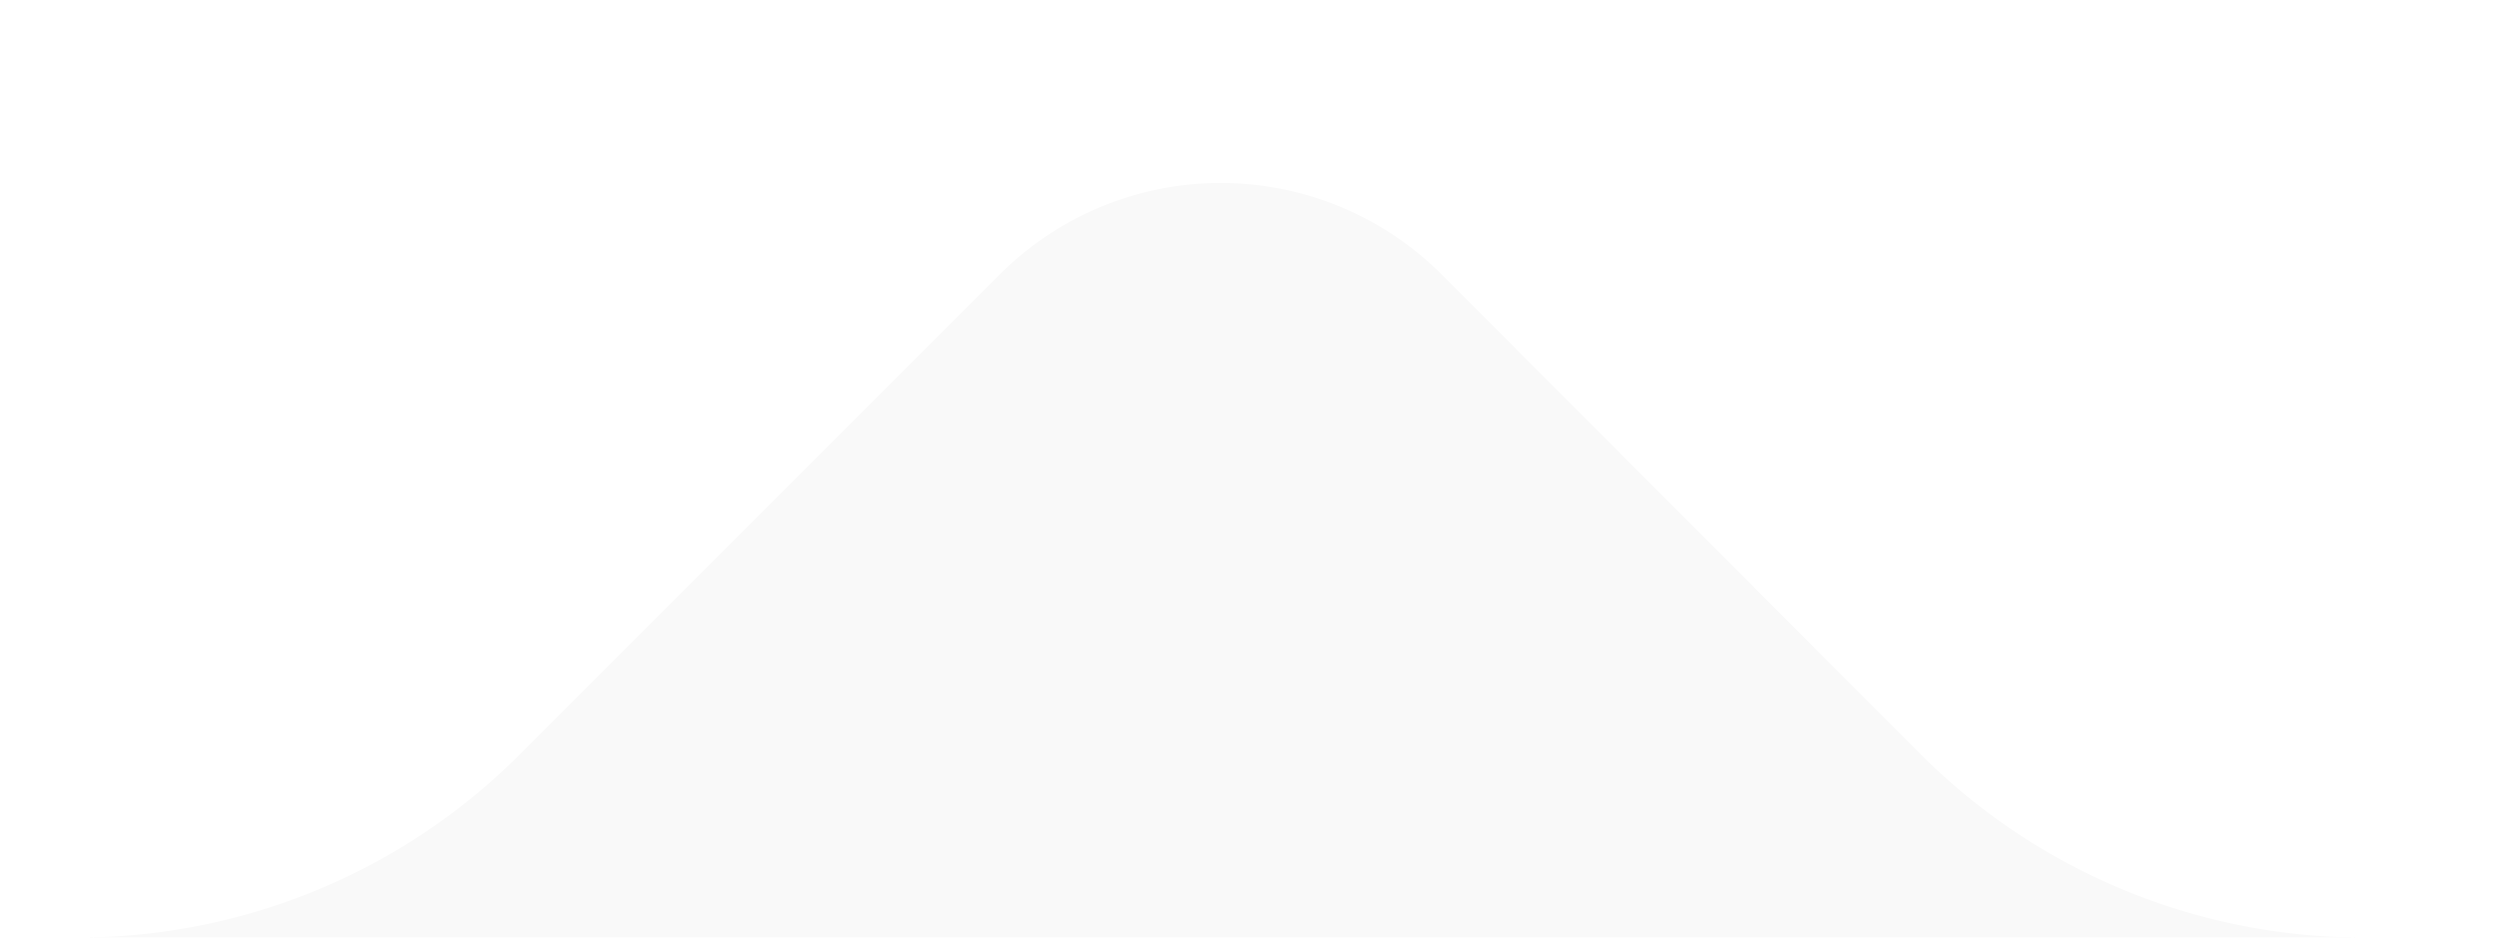﻿<?xml version="1.0" encoding="utf-8"?>
<svg version="1.1" xmlns:xlink="http://www.w3.org/1999/xlink" width="32px" height="12px" xmlns="http://www.w3.org/2000/svg">
  <defs>
    <path d="M 0 0  L 32 0  L 32 12  L 0 12  Z " fill-rule="evenodd" fill="black" id="path1099" />
    <clipPath id="clip1100">
      <use xlink:href="#path1099" />
    </clipPath>
    <filter x="-50.00%" y="-50.00%" width="200.00%" height="200.00%" filterUnits="objectBoundingBox" id="filter1101">
      <feColorMatrix type="matrix" values="1 0 0 0 0  0 1 0 0 0  0 0 1 0 0  0 0 0 1 0  " in="SourceGraphic" />
    </filter>
  </defs>
  <g transform="matrix(1 0 0 1 -46 -111 )">
    <g transform="matrix(1 0 0 1 46 111 )" clip-path="url(#clip1100)" filter="url(#filter1101)">
      <rect id="矩形_56" data-name="矩形 56" width="32" height="12" fill="none" />
      <path id="并集" d="M23.59,7.32,17.45,1.17a4,4,0,0,0-5.65,0L5.65,7.32A7.985,7.985,0,0,1,0,9.66H29.25A8.008,8.008,0,0,1,23.59,7.32Z" transform="translate(1 2.34)" fill="#f9f9f9" fill-rule="evenodd" />
    </g>
  </g>
</svg>